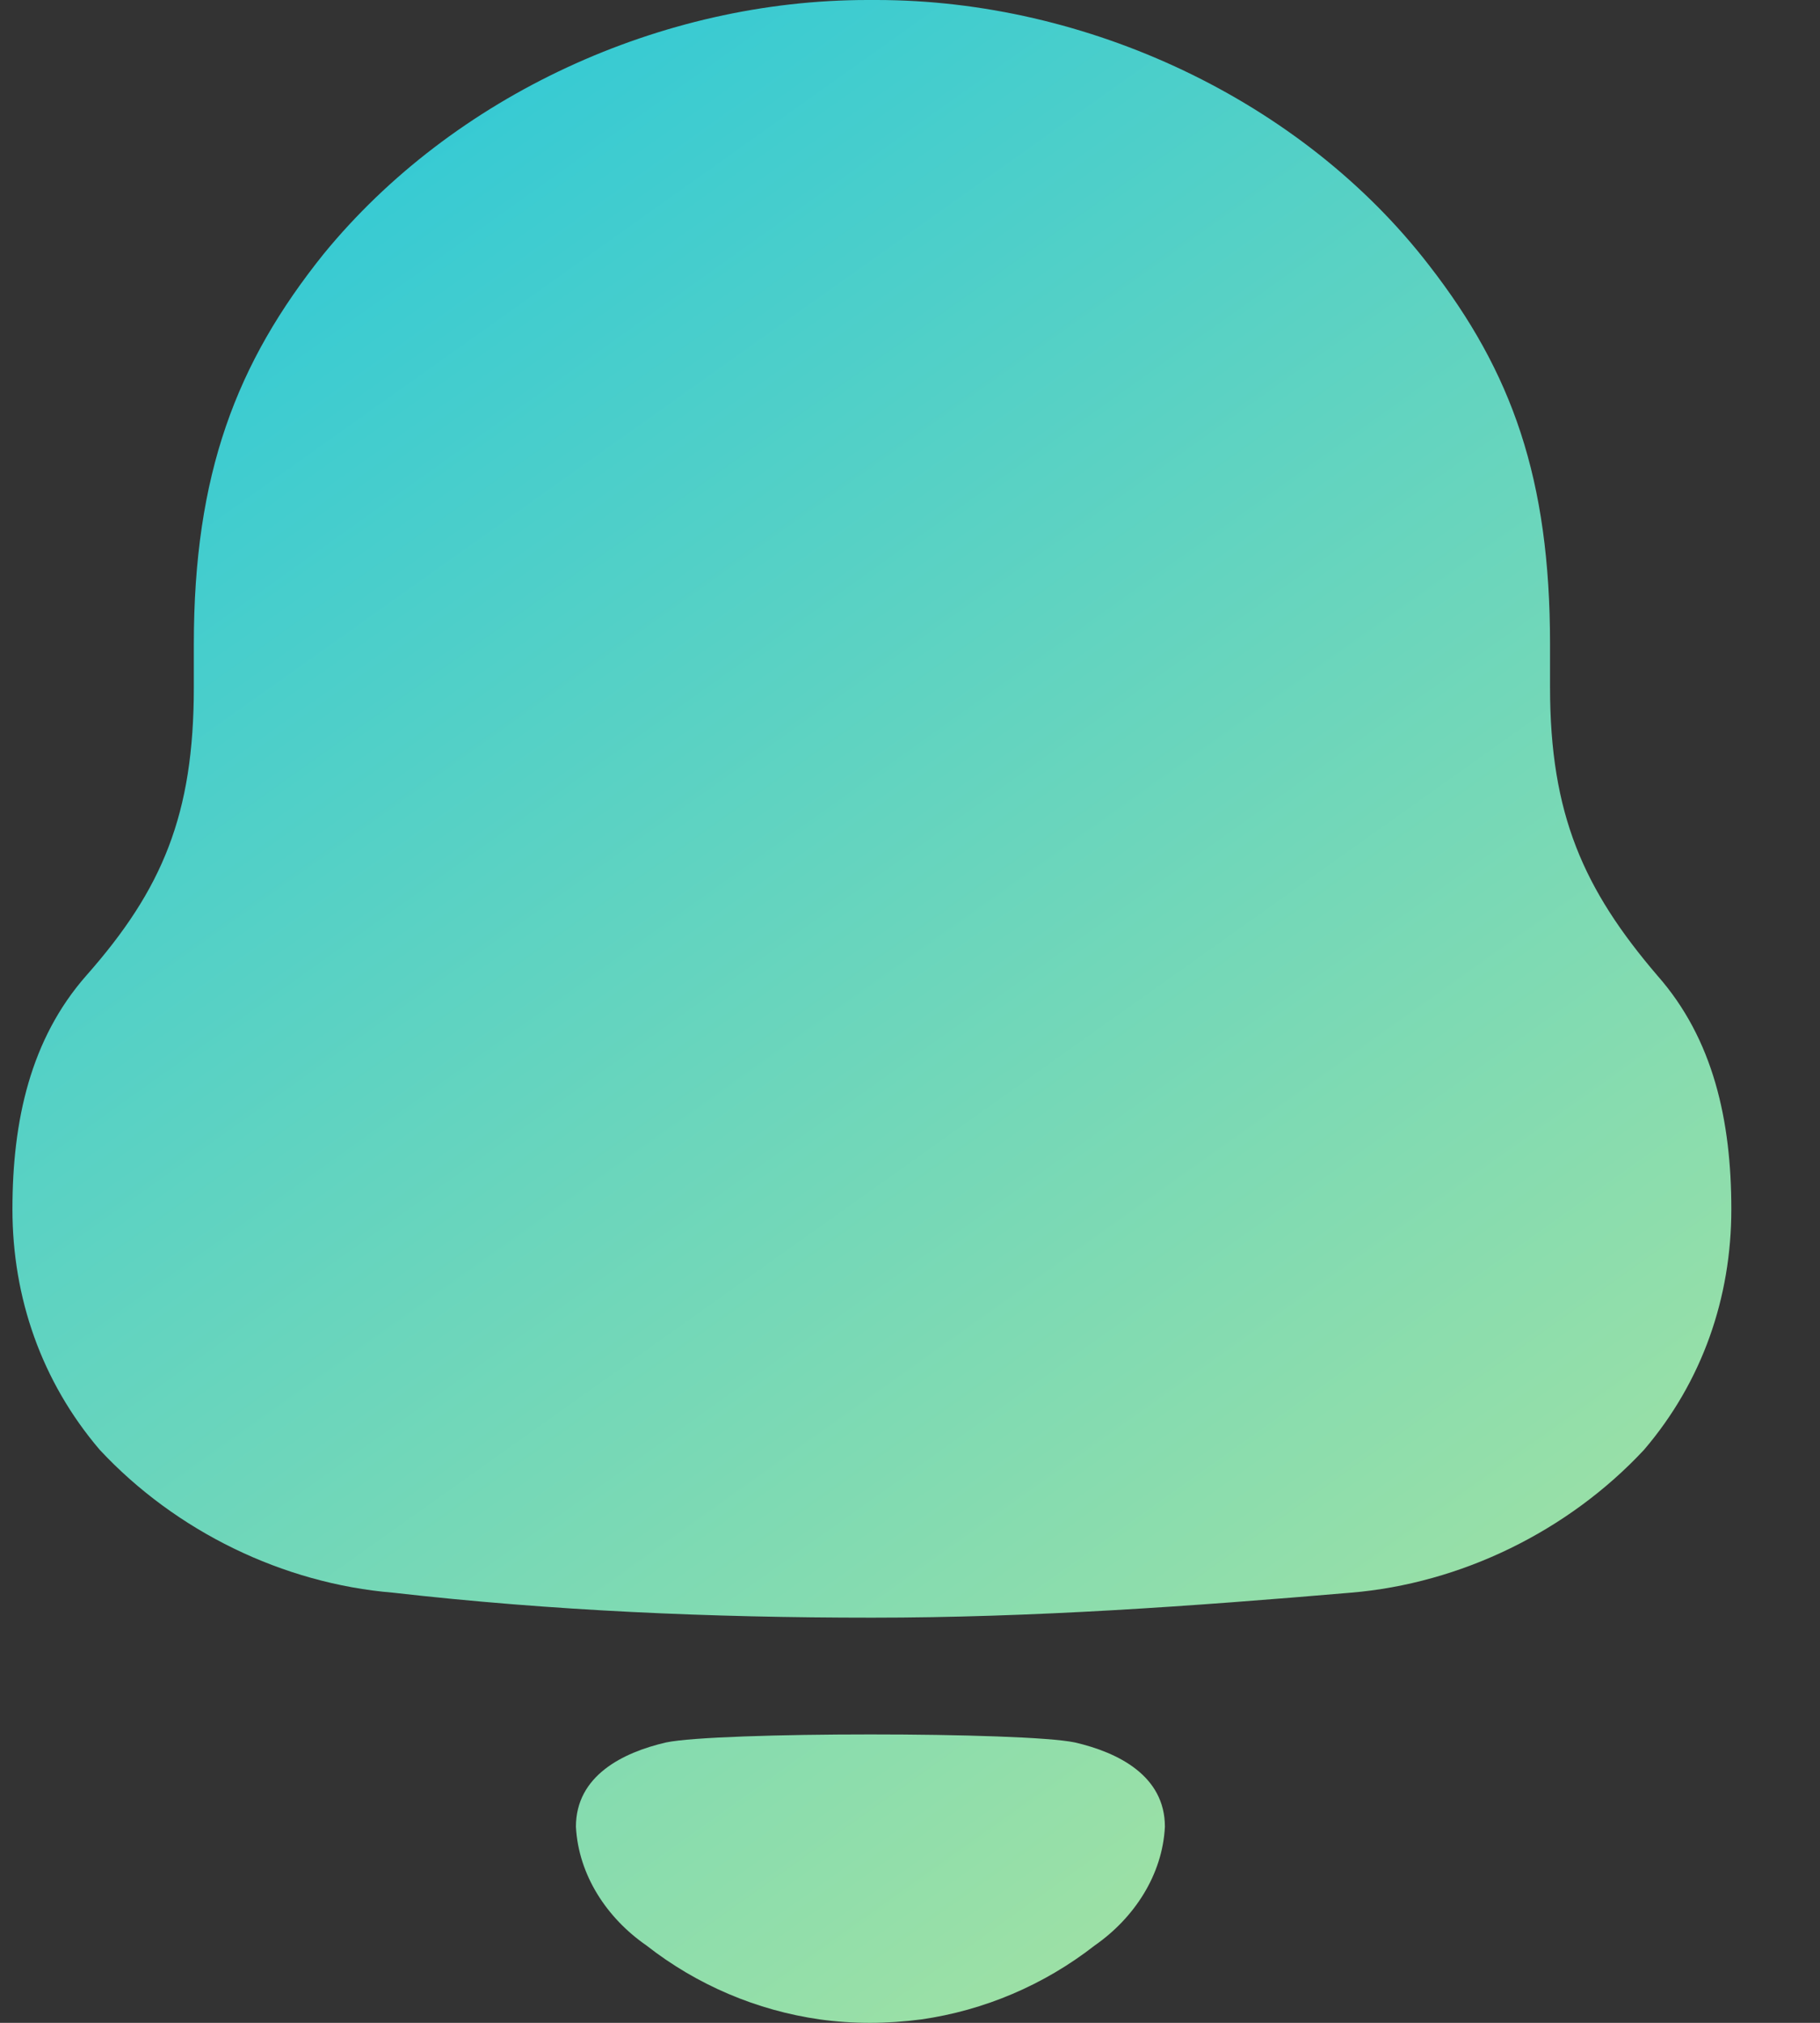 <svg width="18" height="20" viewBox="0 0 18 20" fill="none" xmlns="http://www.w3.org/2000/svg">
<rect x="0" y="0" width="18" height="20" fill="#333333" stroke="none"/>
<path fill-rule="evenodd" clip-rule="evenodd" d="M15.33 6.796C15.33 8.052 15.662 8.793 16.392 9.646C16.946 10.274 17.123 11.081 17.123 11.956C17.123 12.83 16.836 13.66 16.26 14.334C15.507 15.142 14.444 15.657 13.36 15.747C11.789 15.881 10.216 15.994 8.623 15.994C7.029 15.994 5.458 15.926 3.887 15.747C2.801 15.657 1.739 15.142 0.986 14.334C0.411 13.66 0.123 12.83 0.123 11.956C0.123 11.081 0.301 10.274 0.853 9.646C1.607 8.793 1.917 8.052 1.917 6.796V6.37C1.917 4.688 2.336 3.589 3.2 2.512C4.484 0.942 6.542 0 8.579 0H8.668C10.748 0 12.873 0.987 14.135 2.625C14.954 3.679 15.33 4.733 15.33 6.37V6.796ZM5.696 18.061C5.696 17.557 6.159 17.327 6.586 17.228C7.086 17.122 10.132 17.122 10.632 17.228C11.059 17.327 11.521 17.557 11.521 18.061C11.497 18.54 11.215 18.965 10.827 19.235C10.323 19.628 9.732 19.877 9.113 19.966C8.771 20.011 8.436 20.012 8.106 19.966C7.486 19.877 6.895 19.628 6.392 19.234C6.003 18.965 5.721 18.54 5.696 18.061Z" fill="url(#paint0_linear)"/>
<defs>
<linearGradient id="paint0_linear" x1="1.694" y1="0.858" x2="21.947" y2="29.358" gradientUnits="userSpaceOnUse">
<stop stop-color="#2DC8D8"/>
<stop offset="1" stop-color="#ECF281"/>
</linearGradient>
</defs>
</svg>
